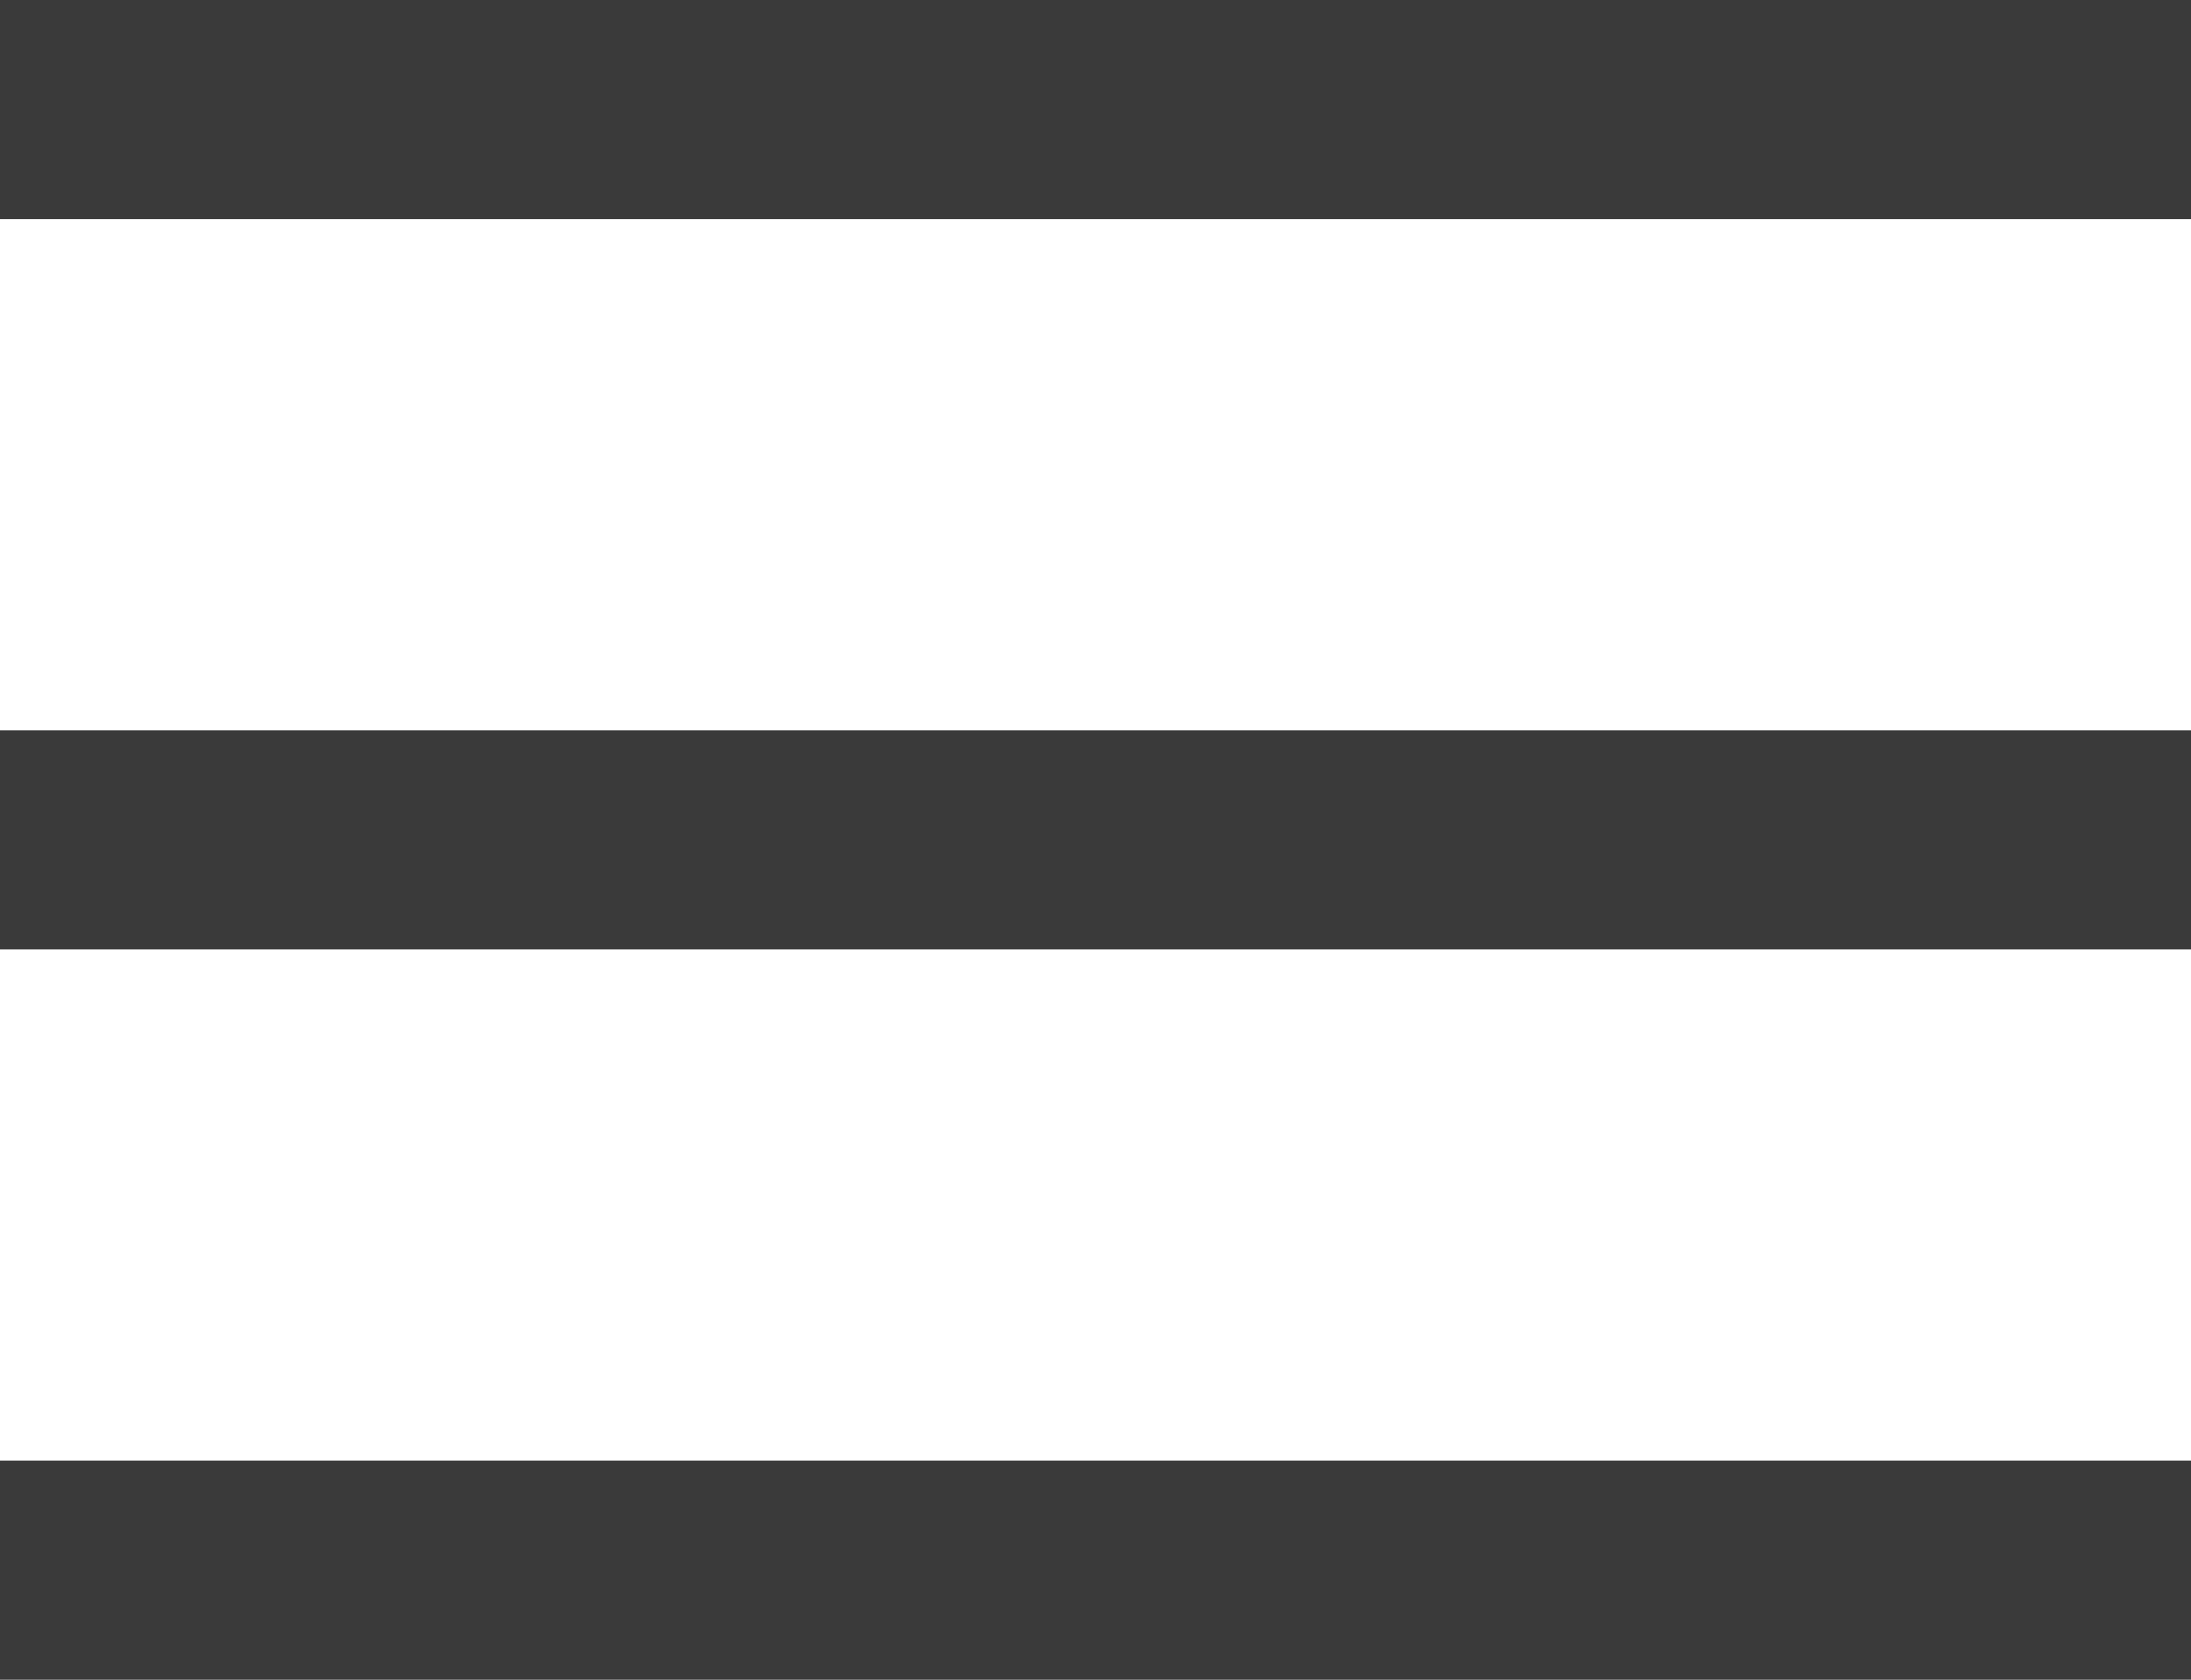 <?xml version="1.0" encoding="UTF-8"?>
<svg width="30px" height="23px" viewBox="0 0 30 23" version="1.1" xmlns="http://www.w3.org/2000/svg" xmlns:xlink="http://www.w3.org/1999/xlink">
    <!-- Generator: Sketch 51.3 (57544) - http://www.bohemiancoding.com/sketch -->
    <title>menu-icon-open</title>
    <desc>Created with Sketch.</desc>
    <defs></defs>
    <g id="Page-1" stroke="none" stroke-width="1" fill="none" fill-rule="evenodd">
        <g id="Artboard" transform="translate(-1481, -1837)" fill="#3A3A3A" fill-rule="nonzero">
            <g id="menu-icon-open" transform="translate(1481, 1837)">
                <rect id="Rectangle" x="0" y="0" width="30" height="3"></rect>
                <rect id="Rectangle" x="0" y="10" width="30" height="3"></rect>
                <rect id="Rectangle" x="0" y="20" width="30" height="3"></rect>
            </g>
        </g>
    </g>
</svg>